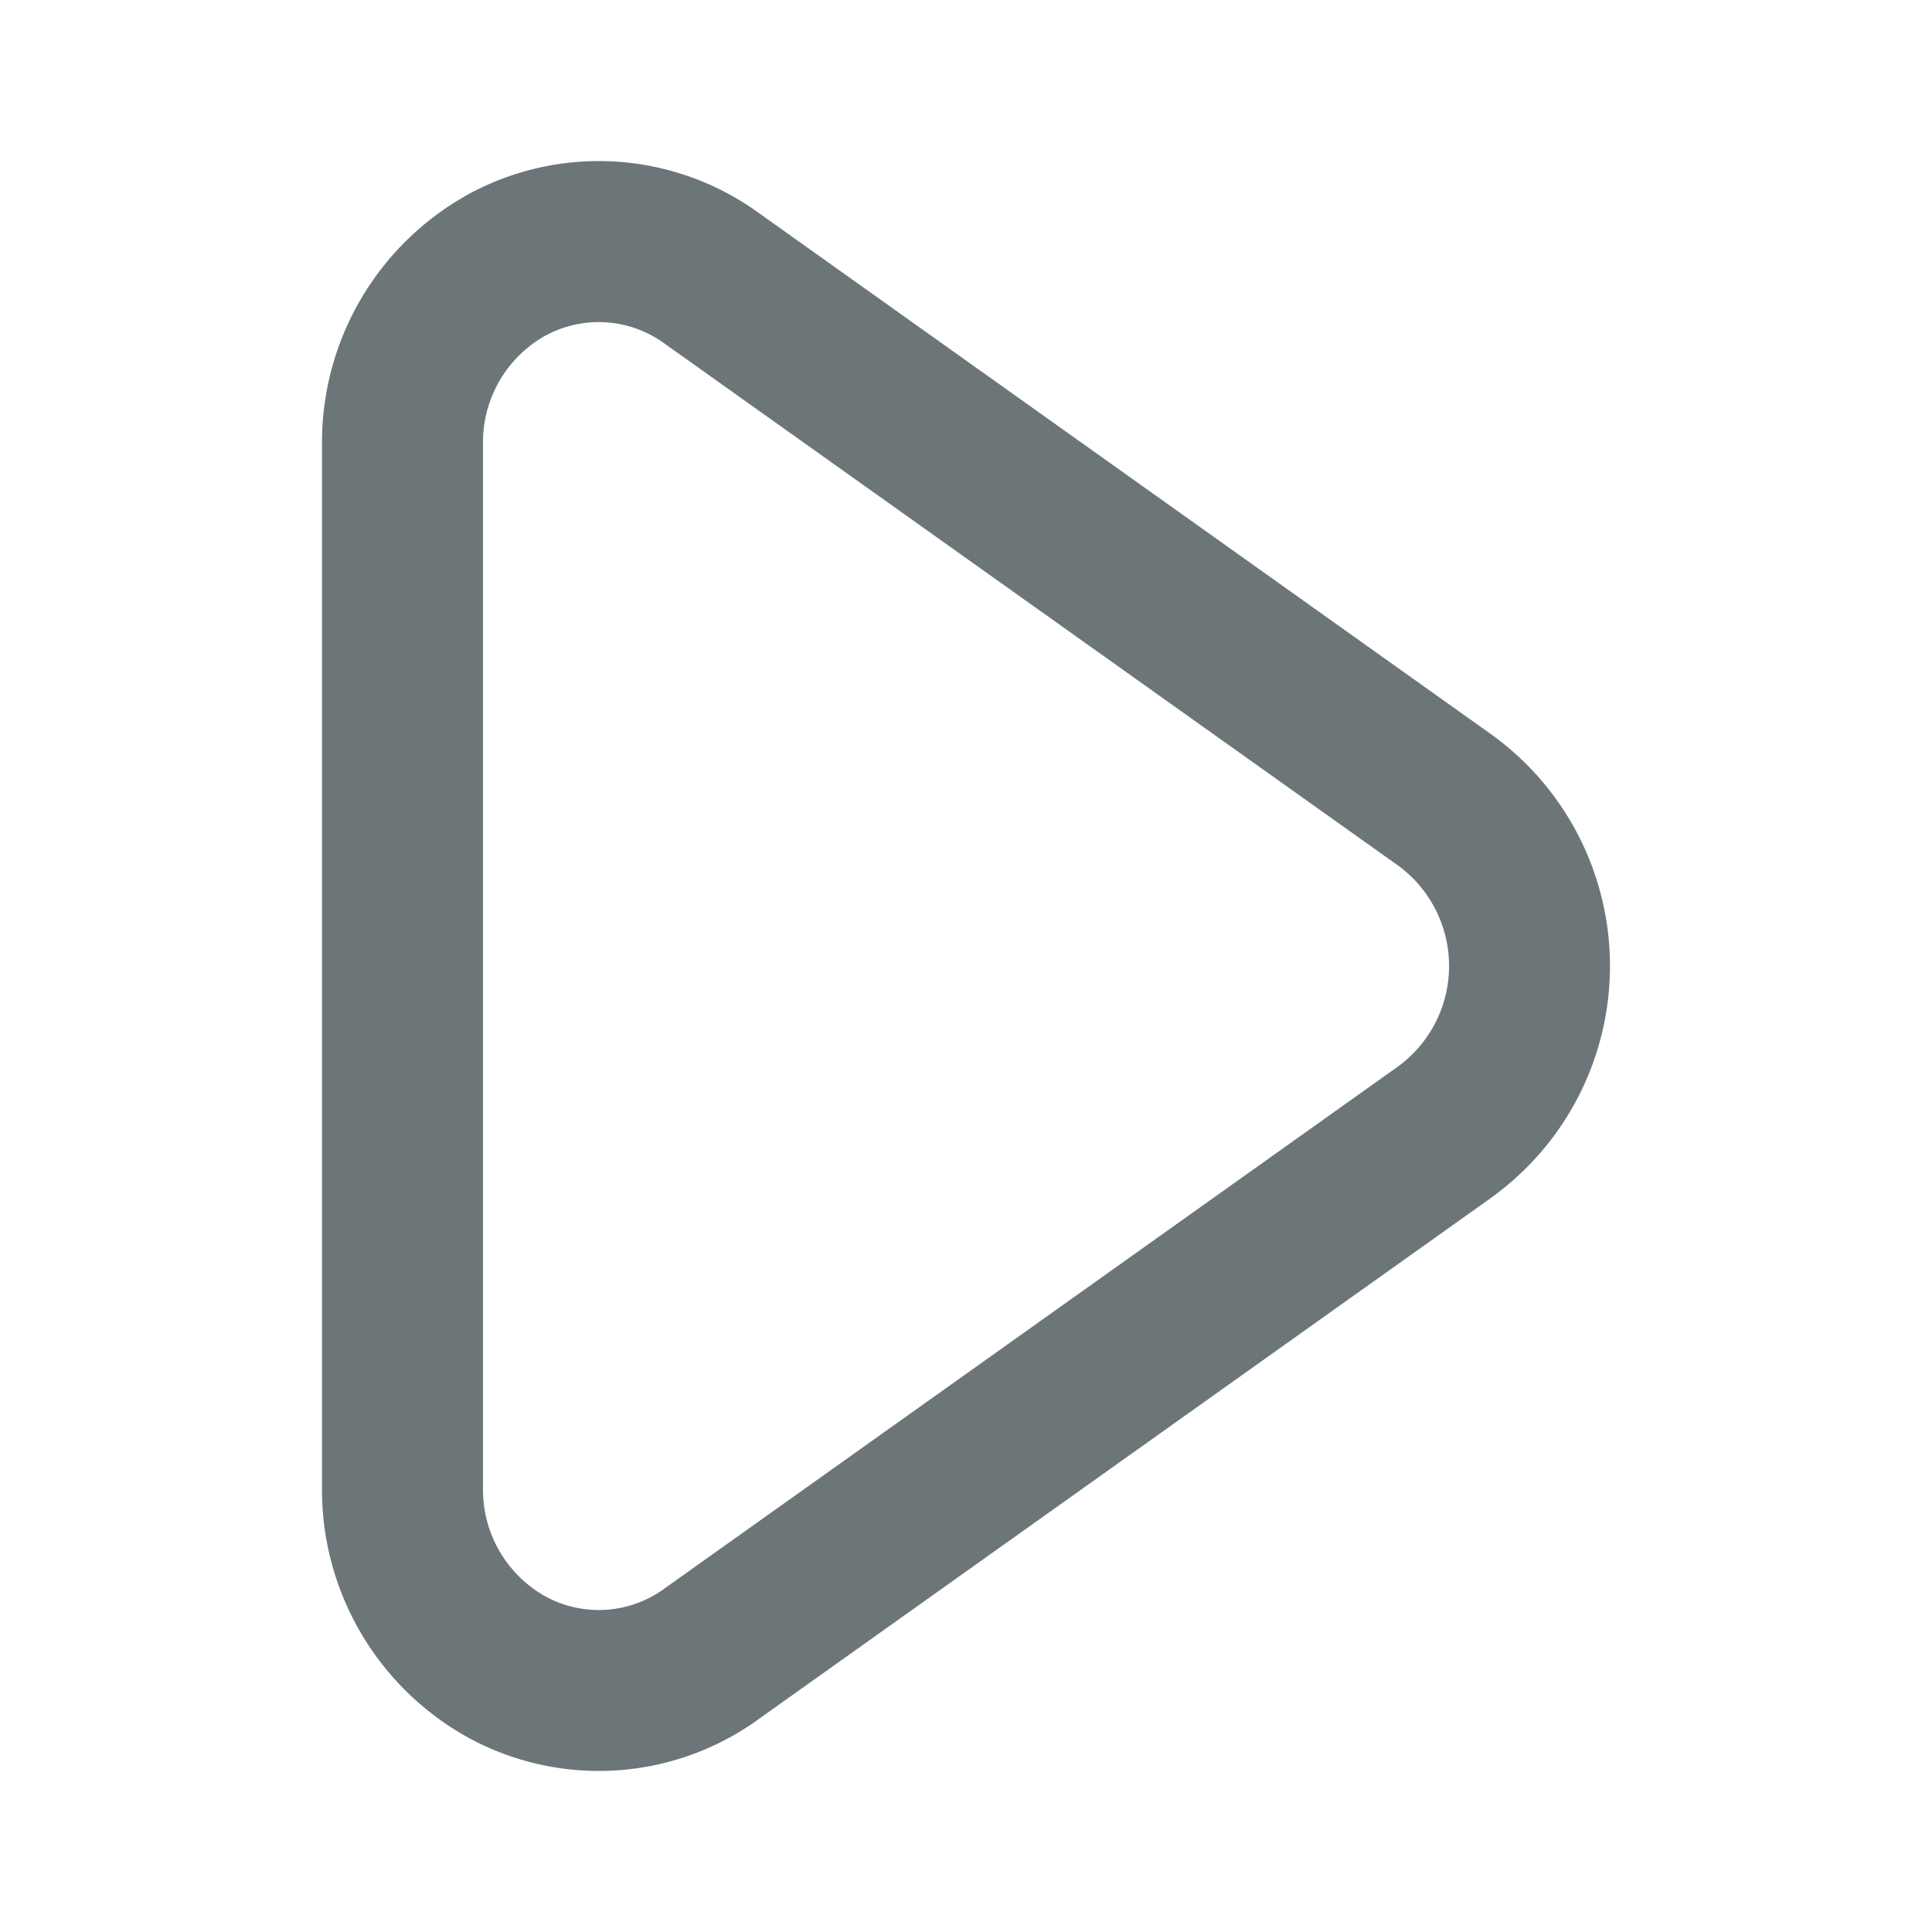 <svg xmlns="http://www.w3.org/2000/svg" width="24" height="24" fill="none" viewBox="0 0 24 24">
  <path fill="#6C7679" fill-rule="evenodd" d="M5.832 2.406a3.386 3.386 0 013.575.226l9.13 6.499a3.545 3.545 0 010 5.738l-.007.006-9.122 6.492-.002.002a3.386 3.386 0 01-3.574.225l-.007-.004A3.517 3.517 0 014 18.492V5.508A3.518 3.518 0 015.825 2.41l.007-.003zm.952 1.758A1.518 1.518 0 006 5.501V18.499a1.518 1.518 0 00.784 1.337 1.385 1.385 0 001.46-.095l.002-.002 9.12-6.49a1.546 1.546 0 000-2.498L8.244 4.26a1.386 1.386 0 00-1.46-.095z" clip-rule="evenodd"/>
</svg>
